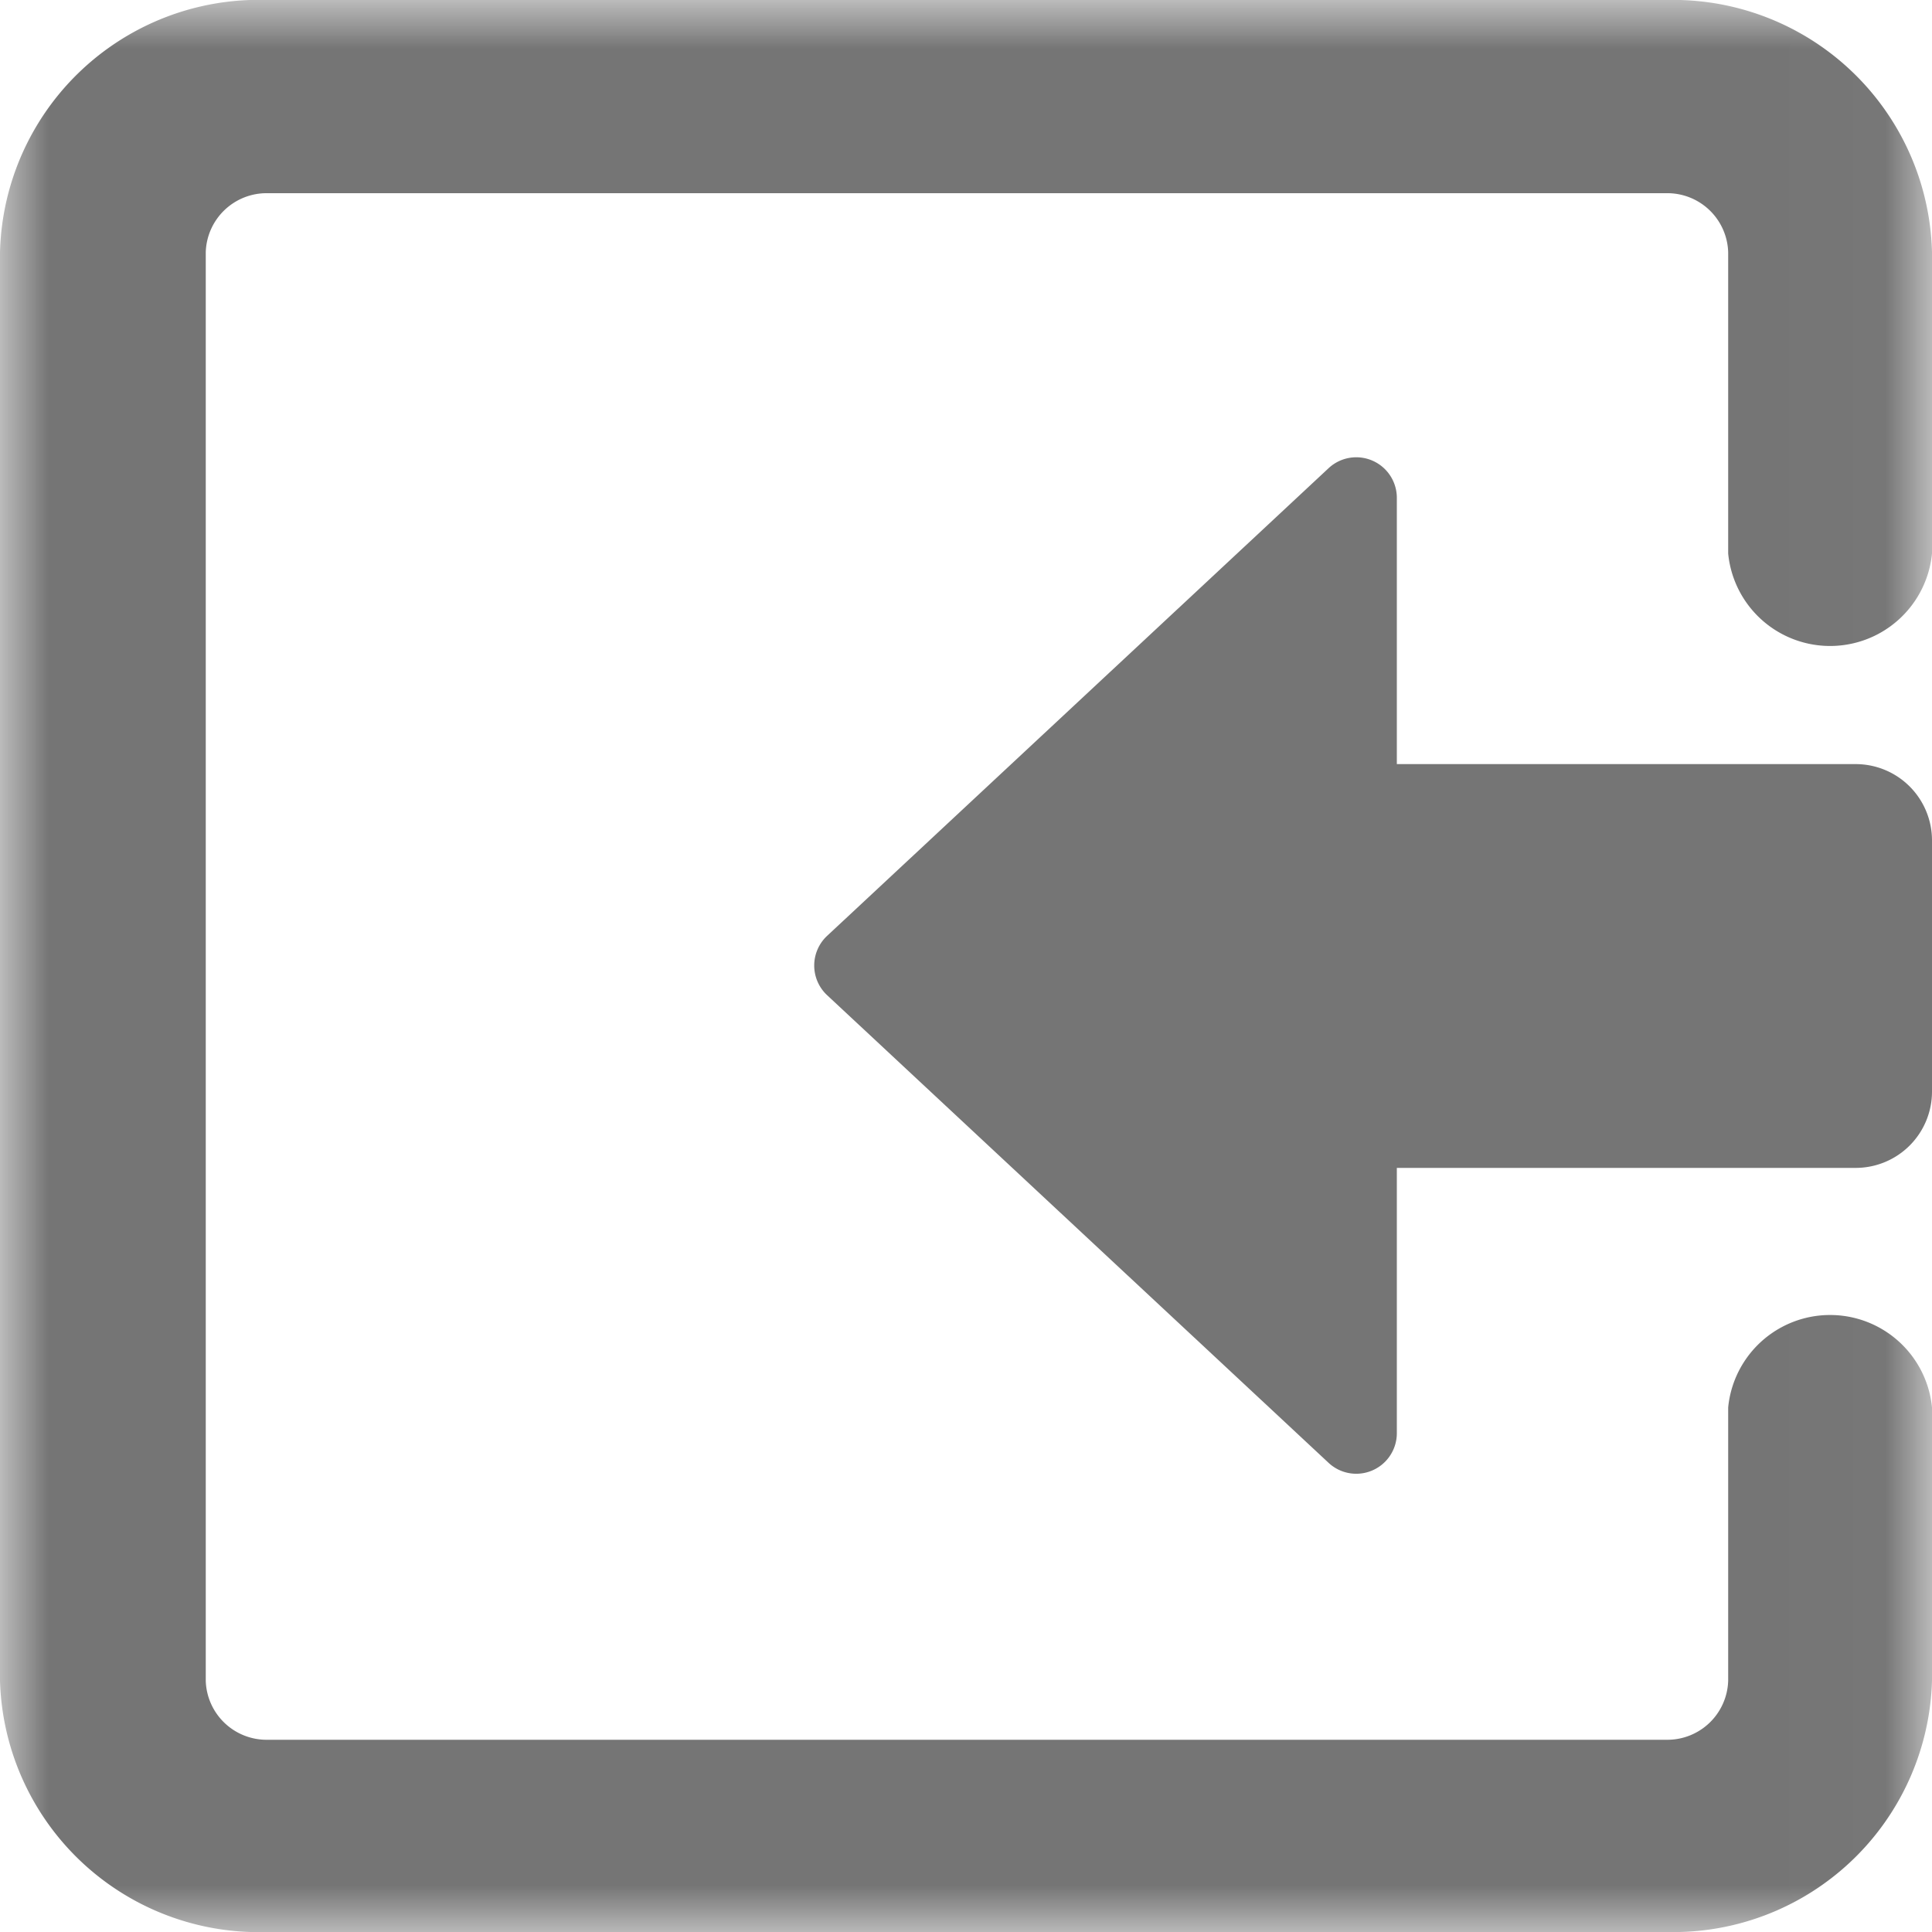 <svg id="fc34a054-ba87-42da-a6e8-b117855df9e6" data-name="Layer 1"
    xmlns="http://www.w3.org/2000/svg"
    xmlns:xlink="http://www.w3.org/1999/xlink" viewBox="0 0 20 20">
    <defs>
        <clipPath id="9cb14525-153a-4fc5-96cf-83b63a764a74">
            <path d="M59.78-279a1.15,1.15,0,0,0-1.51.59,1.15,1.15,0,0,0,.59,1.51,7.85,7.85,0,0,1,4.56,8.8,7.85,7.85,0,0,1-7.69,6.25A7.85,7.85,0,0,1,48-268.1a7.85,7.85,0,0,1,4.56-8.8,1.15,1.15,0,0,0,.59-1.51,1.15,1.15,0,0,0-1.51-.59,10.15,10.15,0,0,0-5.89,11.38,10.15,10.15,0,0,0,9.94,8.08,10.15,10.15,0,0,0,9.94-8.08A10.15,10.15,0,0,0,59.78-279Z" style="fill:none"/>
        </clipPath>
        <clipPath id="d8b2d79f-f929-4832-bd89-e322632ba604">
            <path d="M55.73-269.85A1.15,1.15,0,0,0,56.88-271v-9.84A1.15,1.15,0,0,0,55.73-282a1.15,1.15,0,0,0-1.15,1.15V-271a1.15,1.15,0,0,0,.34.81A1.15,1.15,0,0,0,55.73-269.85Z" style="fill:none"/>
        </clipPath>
        <mask id="8a381929-4cd7-4abc-9146-572a58b952b4" x="0.01" y="0.01" width="19.99" height="19.99" maskUnits="userSpaceOnUse">
            <g id="2243f439-0bae-4245-ac52-e73449906f16" data-name="import-to-media-icon-b">
                <polygon id="497780d6-b029-4580-a95a-b7d9a8a71446" data-name="import-to-media-icon-a" points="0.01 0.01 20 0.01 20 20 0.01 20 0.01 0.01" style="fill:#fff"/>
            </g>
        </mask>
    </defs>
    <title>Import to media icon</title>
    <g style="mask:url(#8a381929-4cd7-4abc-9146-572a58b952b4)">
        <path d="M17.25,20H2.77A2.68,2.68,0,0,1,0,17.4V2.61A2.68,2.68,0,0,1,2.77,0H17.25A2.68,2.68,0,0,1,20,2.61V5.73a1.06,1.06,0,0,1-2.11,0V2.61A.63.63,0,0,0,17.25,2H2.77a.63.63,0,0,0-.64.61V17.4a.63.63,0,0,0,.64.61H17.25a.63.63,0,0,0,.64-.61V14.57a1.06,1.06,0,0,1,2.11,0V17.4A2.68,2.68,0,0,1,17.25,20" style="fill:#757575"/>
    </g>
    <path d="M19.21,7.91H14.46V5.16a.42.42,0,0,0-.71-.31L8.56,9.69a.42.42,0,0,0,0,.61l5.19,4.84a.42.42,0,0,0,.71-.31V12.09h4.75A.79.79,0,0,0,20,11.3V8.7a.79.79,0,0,0-.79-.79" style="fill:#757575"/>
</svg>